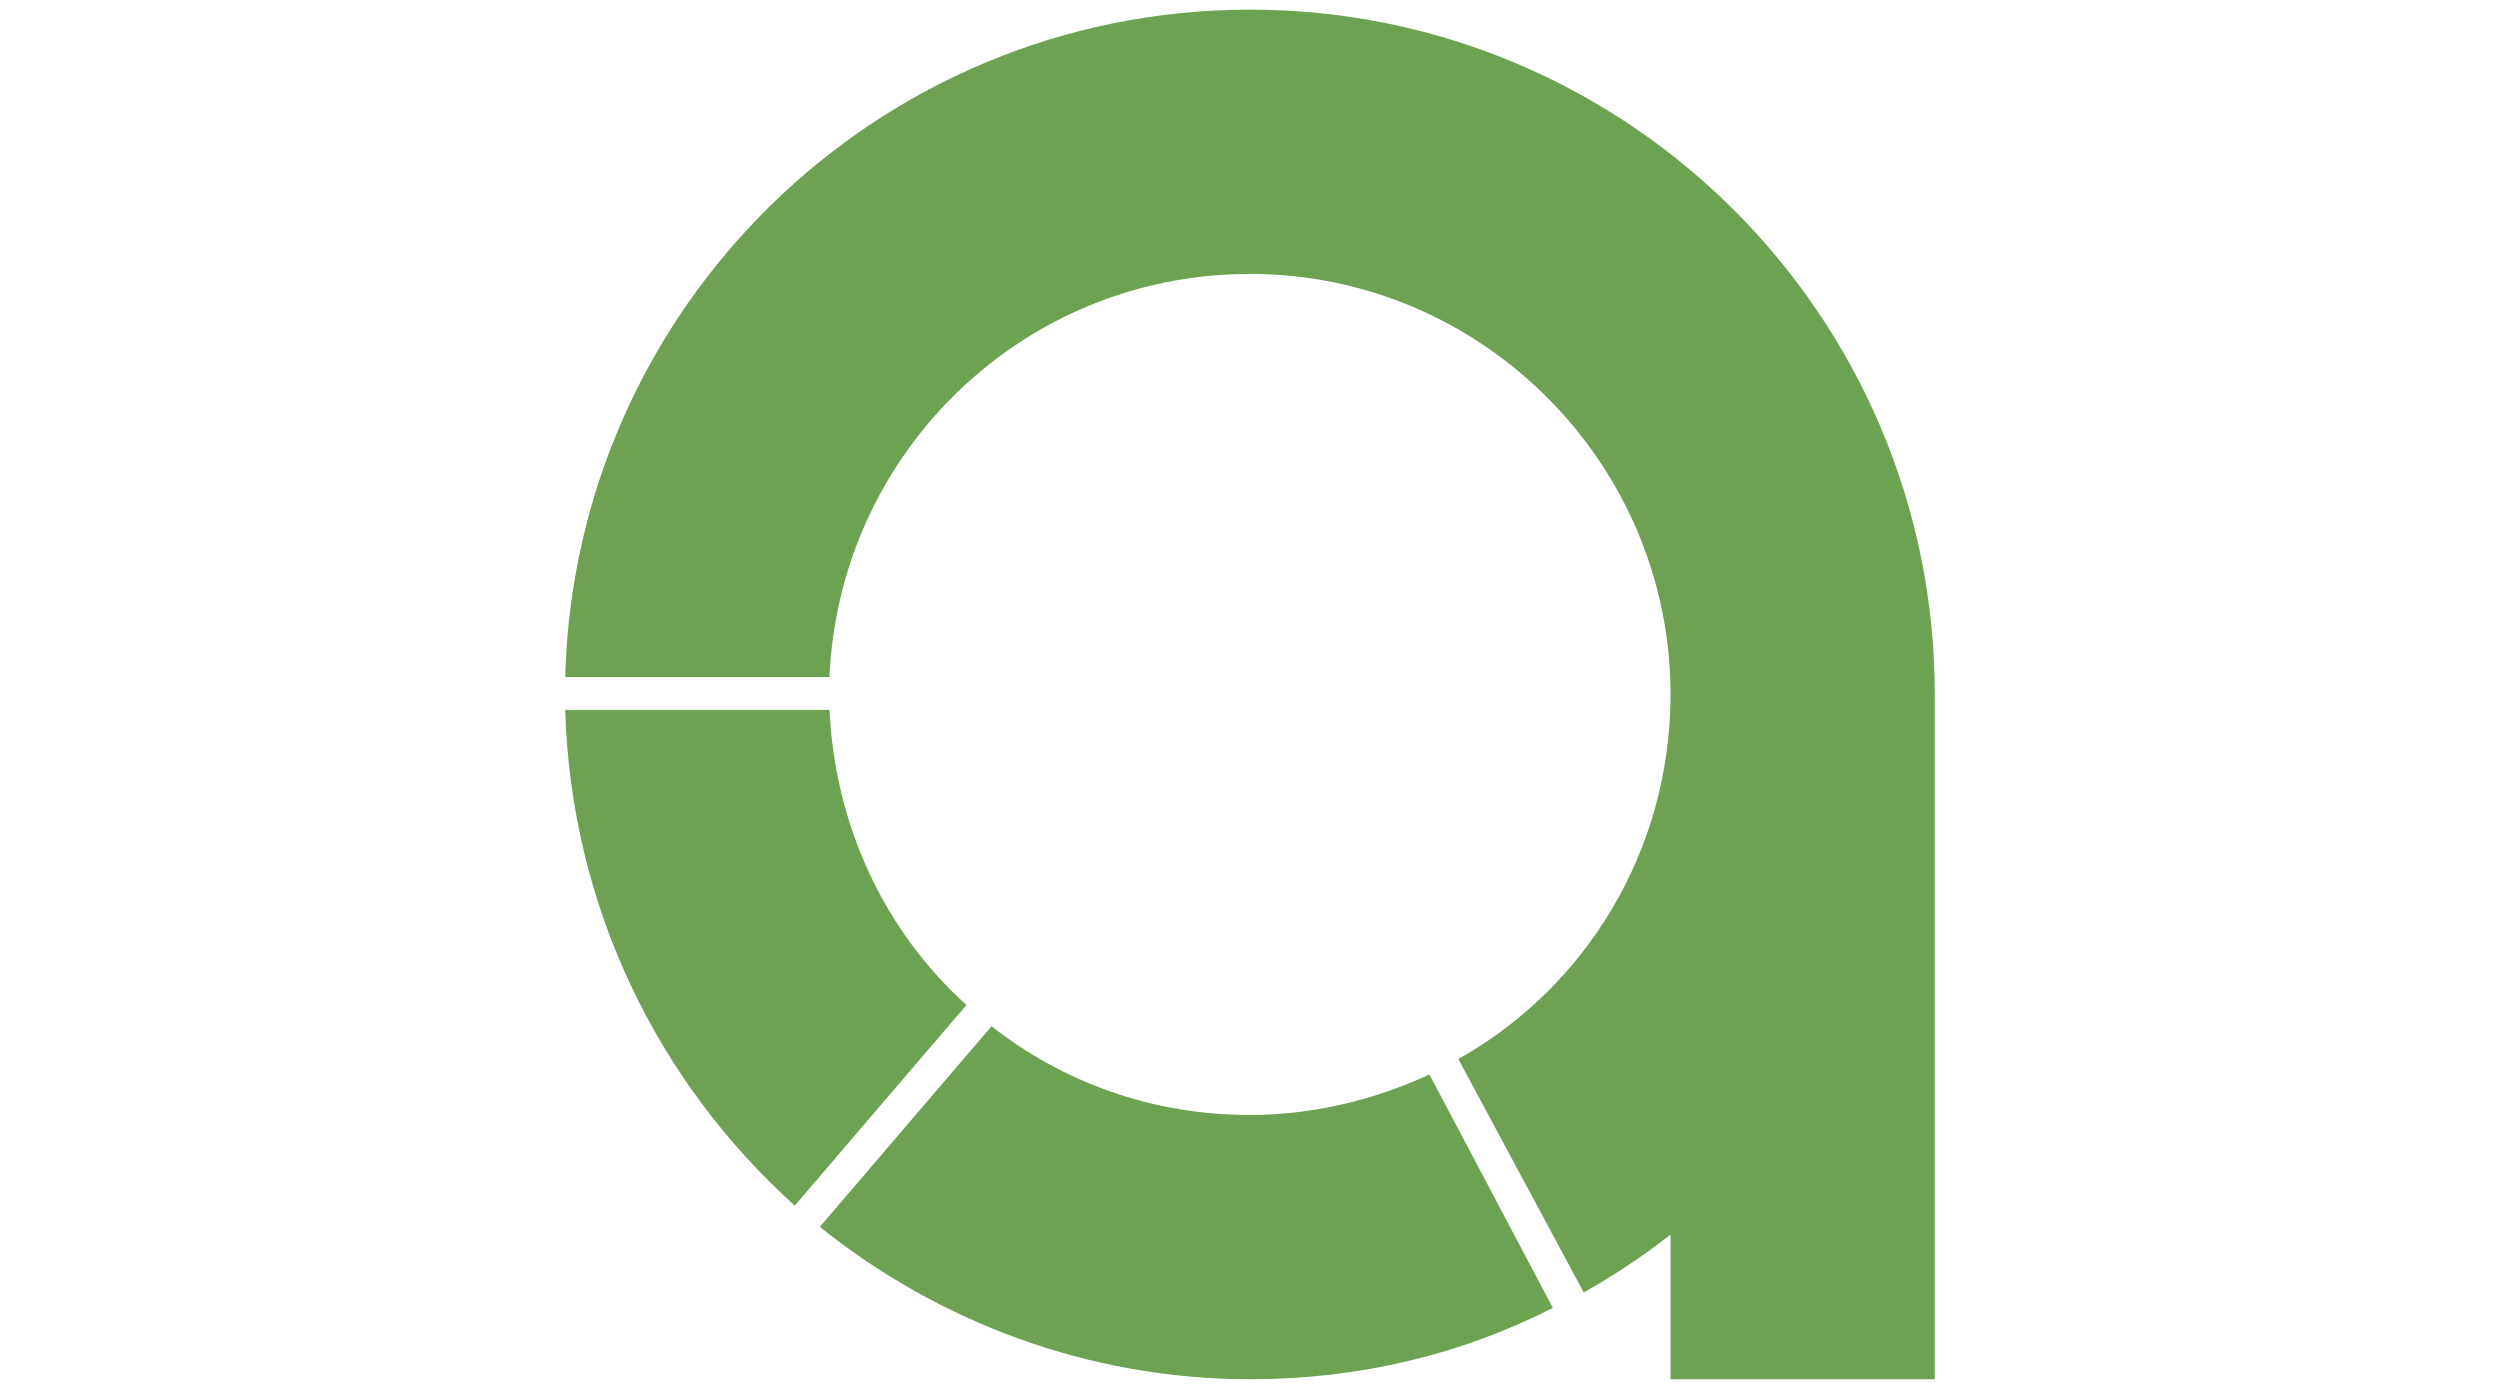 <svg height="40px" enable-background="new 0 0 72 72" viewBox="0 0 72 72" xmlns="http://www.w3.org/2000/svg"><g fill="#6da252"><path d="m21.3 52.1c-4.2-3.8-6.8-9.2-7.1-15.3h-13.7c.3 10.2 4.8 19.3 11.9 25.7z"/><path d="m45.3 55.7c-2.8 1.3-6 2.1-9.3 2.1-5.1 0-9.7-1.7-13.4-4.6l-8.9 10.4c6.1 4.9 13.9 7.9 22.3 7.9 5.7 0 11-1.3 15.7-3.7z"/><path d="m36 .5c-19.3 0-35 15.4-35.5 34.6h13.7c.5-11.6 10-20.9 21.8-20.9 12 0 21.8 9.8 21.8 21.8 0 8.1-4.4 15.2-11 18.9l6.5 12.1c1.6-.9 3.1-1.9 4.5-3v7.5h13.7v-35.5c0-19.6-15.9-35.5-35.5-35.5z"/></g></svg>